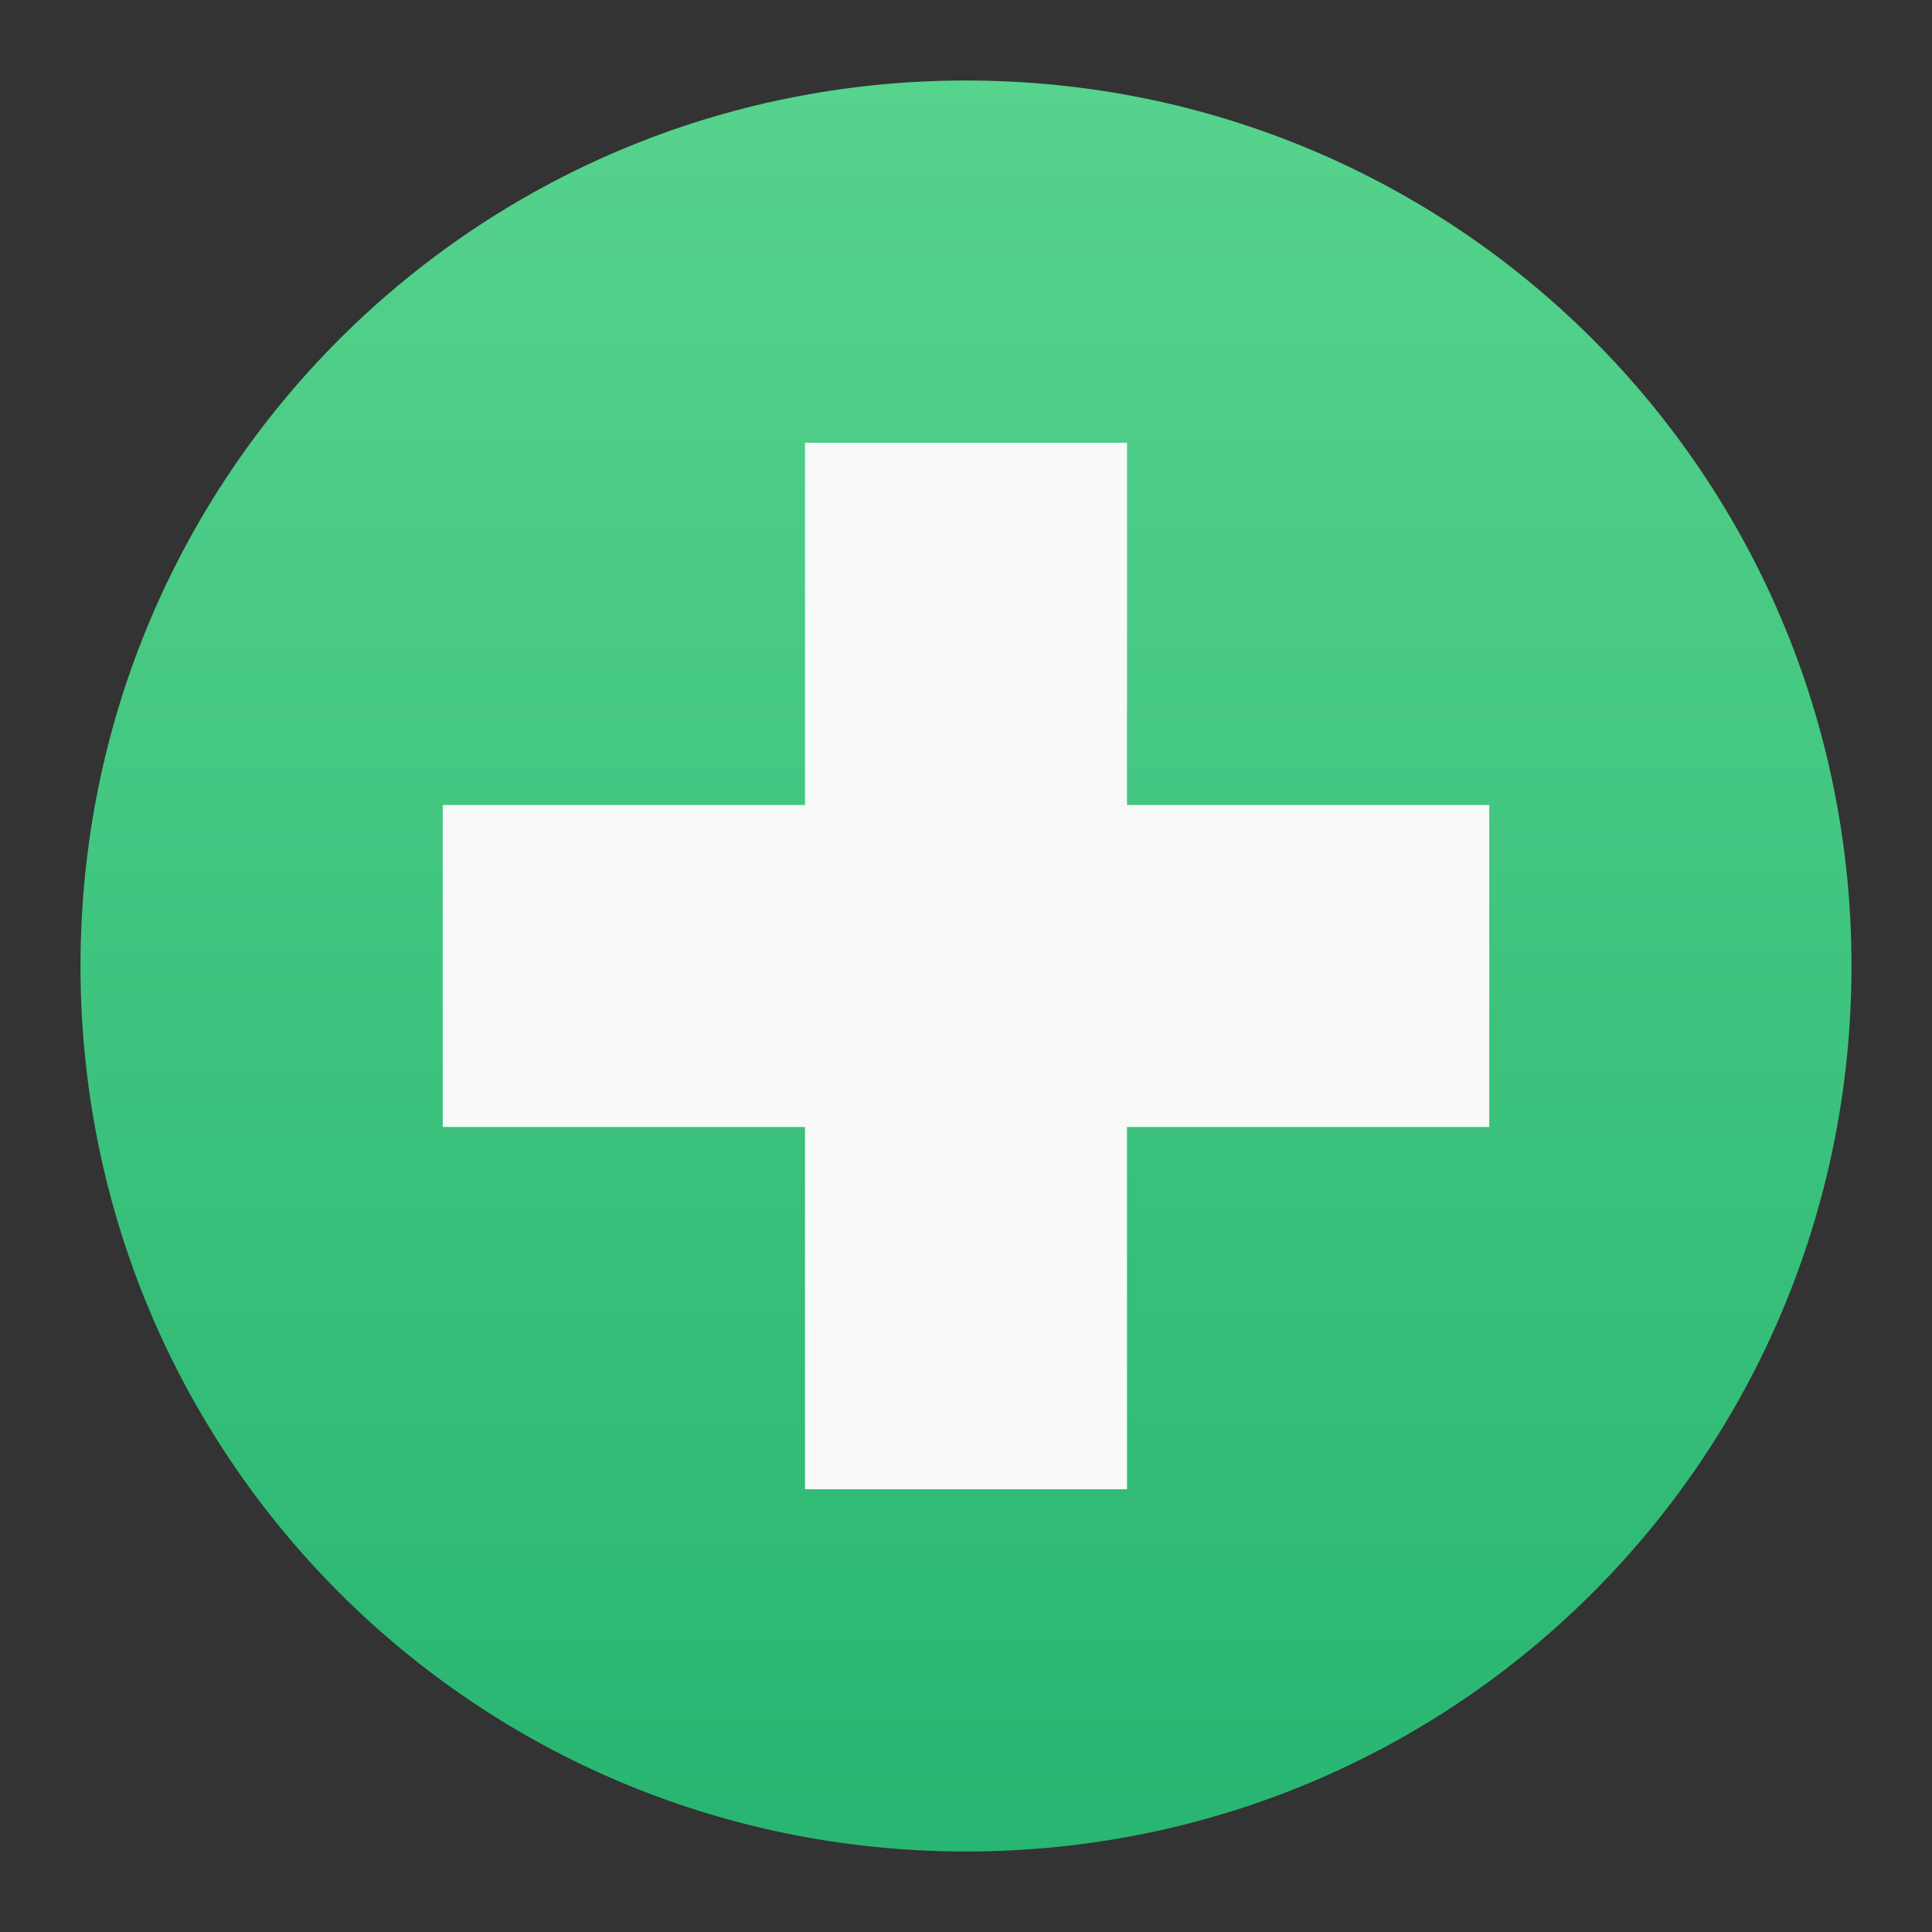 <svg xmlns="http://www.w3.org/2000/svg" xmlns:svg="http://www.w3.org/2000/svg" xmlns:xlink="http://www.w3.org/1999/xlink" id="svg8" width="48" height="48" version="1.1" viewBox="0 0 48 48"><rect x="0" y="0" width="48" height="48" fill="#333333" stroke="none"/><title id="title7895">Antu icon Theme</title><defs id="defs2"><linearGradient id="linearGradient832" x1="48" x2="48" y1="315.65" y2="272.65" gradientTransform="translate(-24,-270.65)" gradientUnits="userSpaceOnUse" xlink:href="#linearGradient961"/><linearGradient id="0" x2="0" y1="545.79" y2="501.79" gradientUnits="userSpaceOnUse"><stop id="stop851" stop-color="#197cf1"/><stop id="stop853" offset="1" stop-color="#20bcfa"/></linearGradient><linearGradient id="1" x1="22.03" x2="21.592" y1="49.03" y2=".437" gradientUnits="userSpaceOnUse"><stop id="stop856" stop-color="#212121"/><stop id="stop858" offset="1" stop-color="#3f3f41"/></linearGradient><linearGradient id="0-3" x2="0" y1="545.14" y2="518.14" gradientUnits="userSpaceOnUse"><stop id="stop890" stop-color="#e7e7e7"/><stop id="stop892" offset="1" stop-color="#fcfcfc"/></linearGradient><linearGradient id="linearGradient961"><stop id="stop957" offset="0" style="stop-color:#29b672;stop-opacity:1"/><stop id="stop959" offset="1" style="stop-color:#56d38c;stop-opacity:1"/></linearGradient></defs><g id="layer1" transform="translate(0,-266.65)"><g id="g1535" transform="translate(35,-15)"><g id="g911" transform="translate(-35,15)"><g id="g5422" transform="translate(-24,-4)"><path style="opacity:1;fill:url(#linearGradient832);fill-opacity:1;stroke:none;stroke-width:.3;stroke-miterlimit:4;stroke-dasharray:none;stroke-opacity:1" id="rect4544" d="M 24 2 C 11.812 2 2 11.812 2 24 C 2 36.188 11.812 46 24 46 C 36.188 46 46 36.188 46 24 C 46 11.812 36.188 2 24 2 z" transform="translate(24,270.65)"/><path style="opacity:1;vector-effect:none;fill:#f8faf8;fill-opacity:1;stroke:none;stroke-width:4;stroke-linecap:round;stroke-linejoin:round;stroke-miterlimit:4;stroke-dasharray:none;stroke-dashoffset:0;stroke-opacity:1;paint-order:normal" id="rect833" d="M 20 11 L 20 20 L 11 20 L 11 28 L 20 28 L 20 37 L 28 37 L 28 28 L 37 28 L 37 20 L 28 20 L 28 11 L 20 11 z" transform="translate(24,270.65)"/></g></g></g></g></svg>